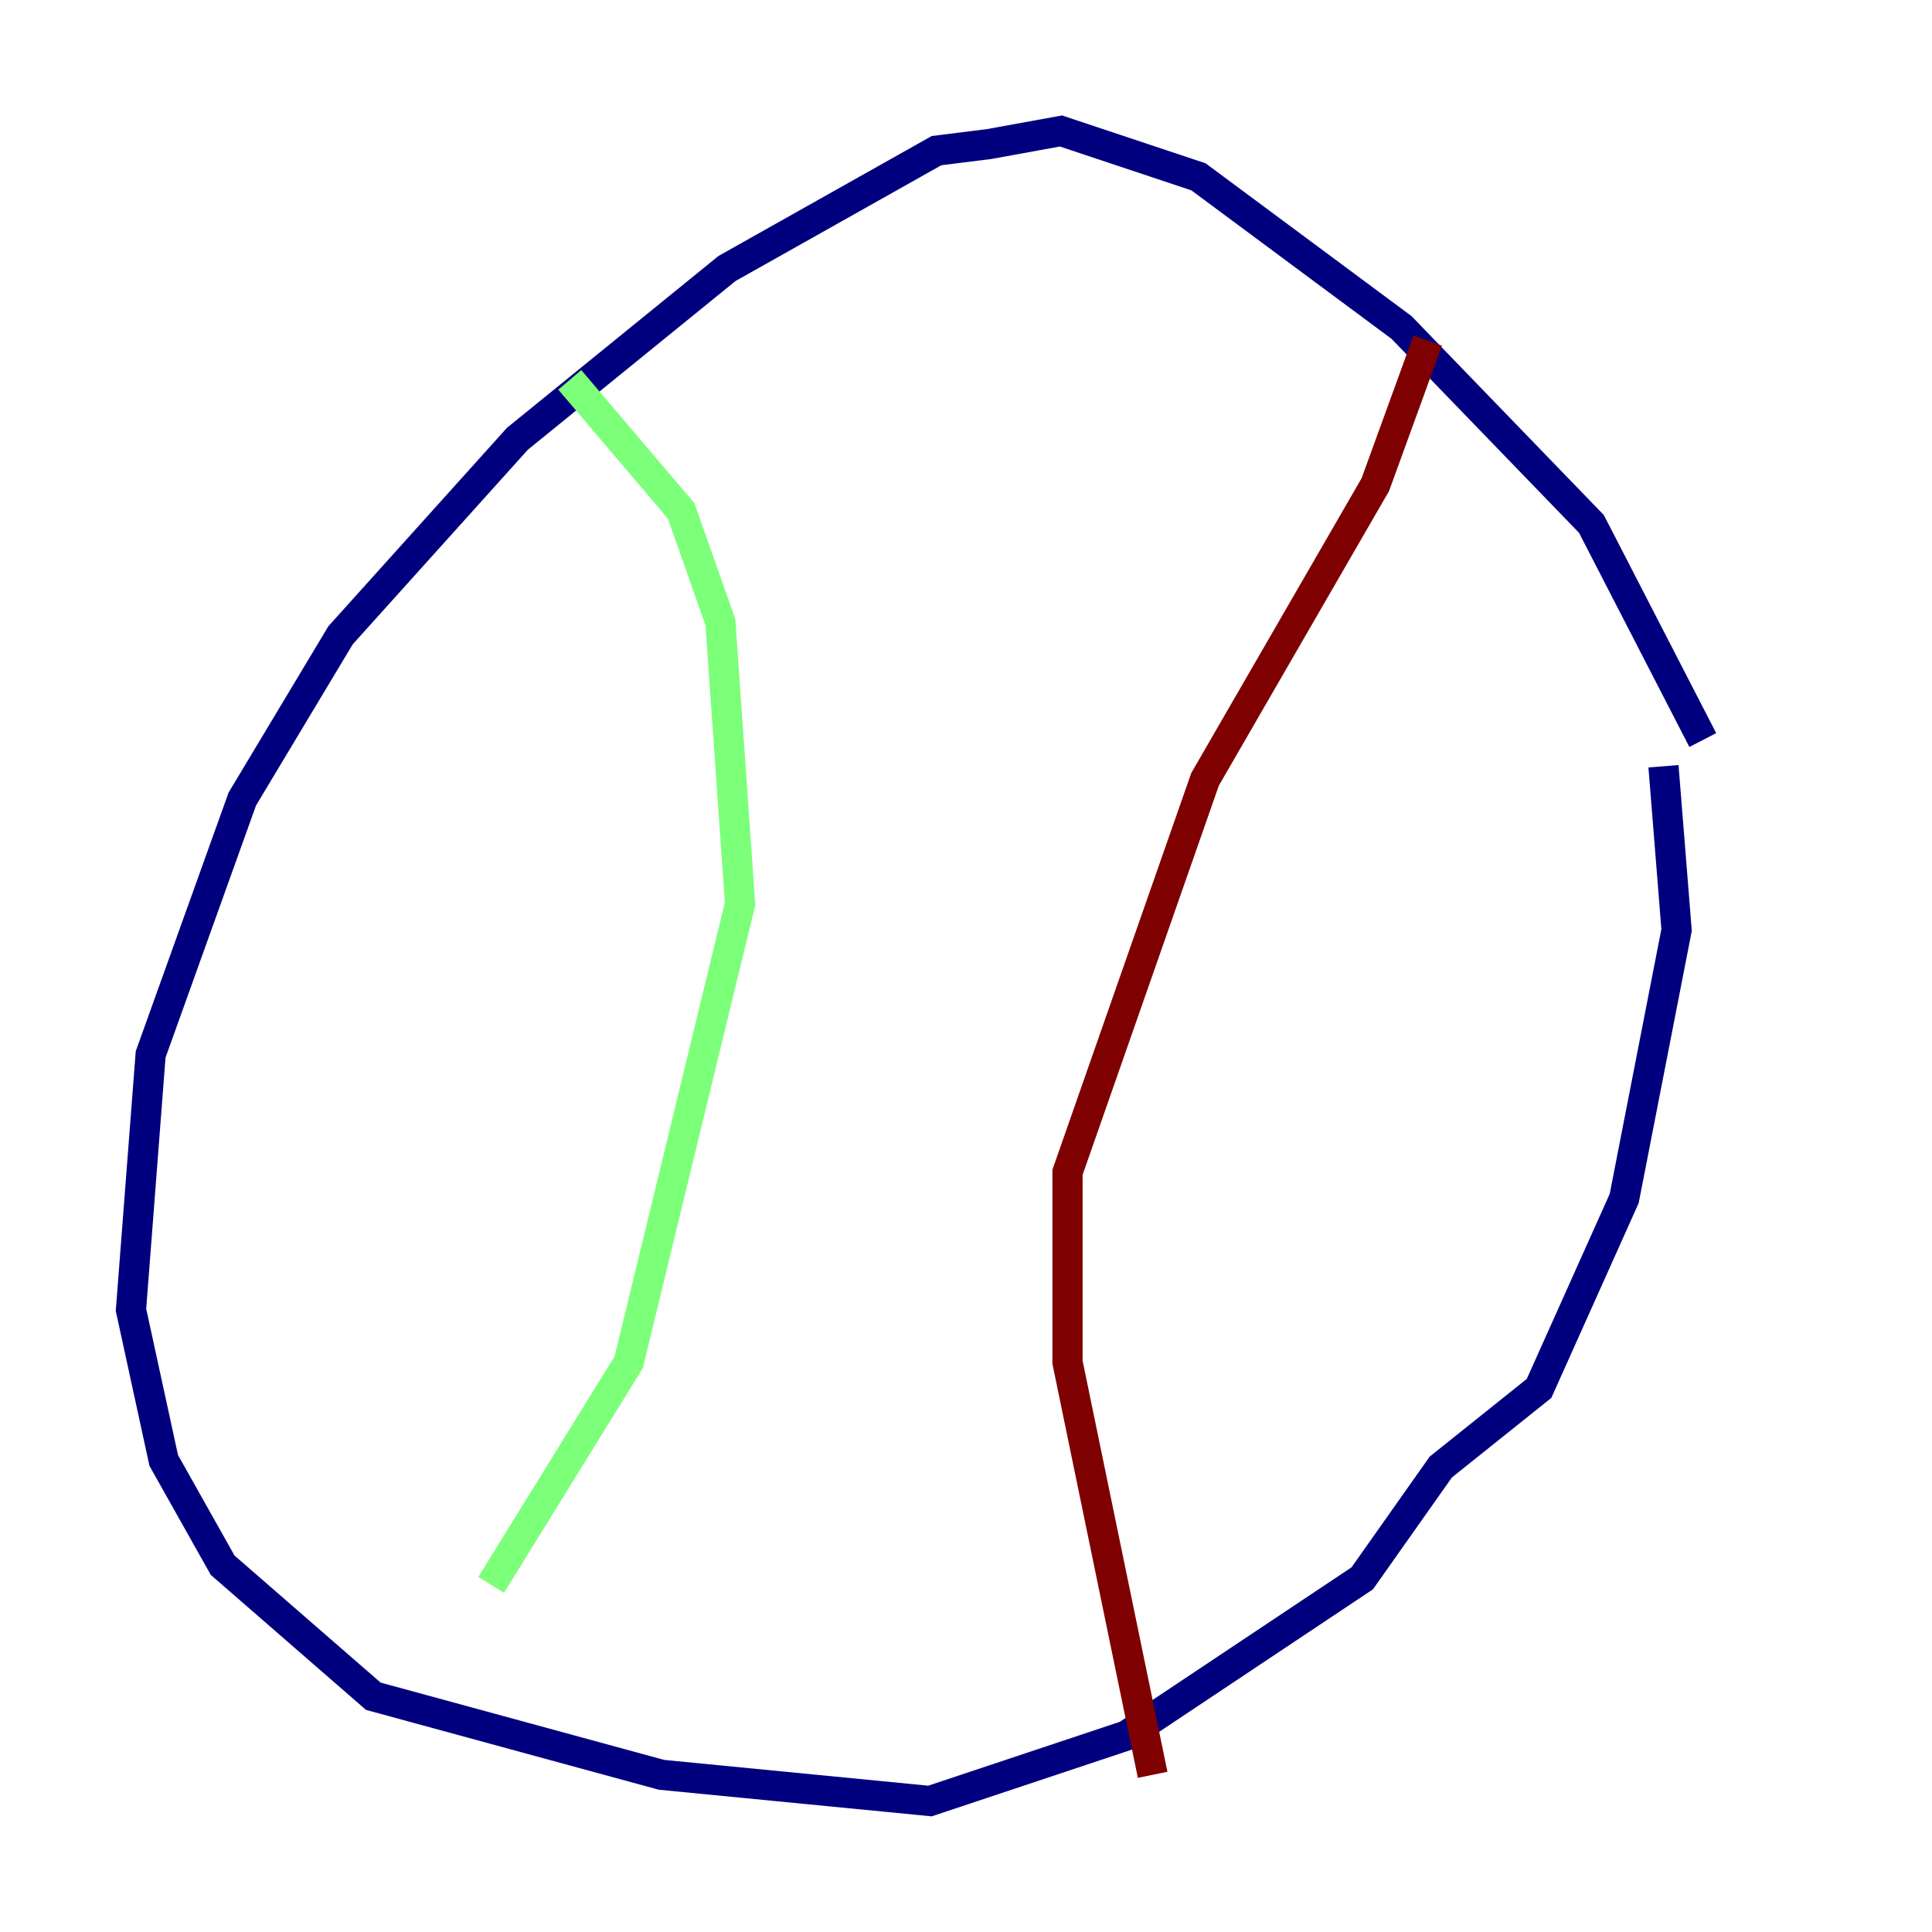 <?xml version="1.0" encoding="utf-8" ?>
<svg baseProfile="tiny" height="128" version="1.2" viewBox="0,0,128,128" width="128" xmlns="http://www.w3.org/2000/svg" xmlns:ev="http://www.w3.org/2001/xml-events" xmlns:xlink="http://www.w3.org/1999/xlink"><defs /><polyline fill="none" points="112.814,49.031 105.437,34.712 92.854,21.695 79.403,11.715 70.291,8.678 65.519,9.546 62.047,9.98 48.163,17.79 34.278,29.071 22.563,42.088 16.054,52.936 9.98,69.858 8.678,86.78 10.848,96.759 14.752,103.702 24.732,112.38 43.824,117.586 61.614,119.322 74.63,114.983 90.251,104.57 95.458,97.193 101.966,91.986 107.607,79.403 111.078,61.614 110.21,50.766" stroke="#00007f" stroke-width="2" /><polyline fill="none" points="37.749,25.166 45.125,33.844 47.729,41.22 49.031,59.878 41.654,90.251 32.542,105.003" stroke="#7cff79" stroke-width="2" /><polyline fill="none" points="94.59,22.563 91.119,32.108 79.837,51.634 70.725,77.668 70.725,90.251 76.366,117.586" stroke="#7f0000" stroke-width="2" /></svg>